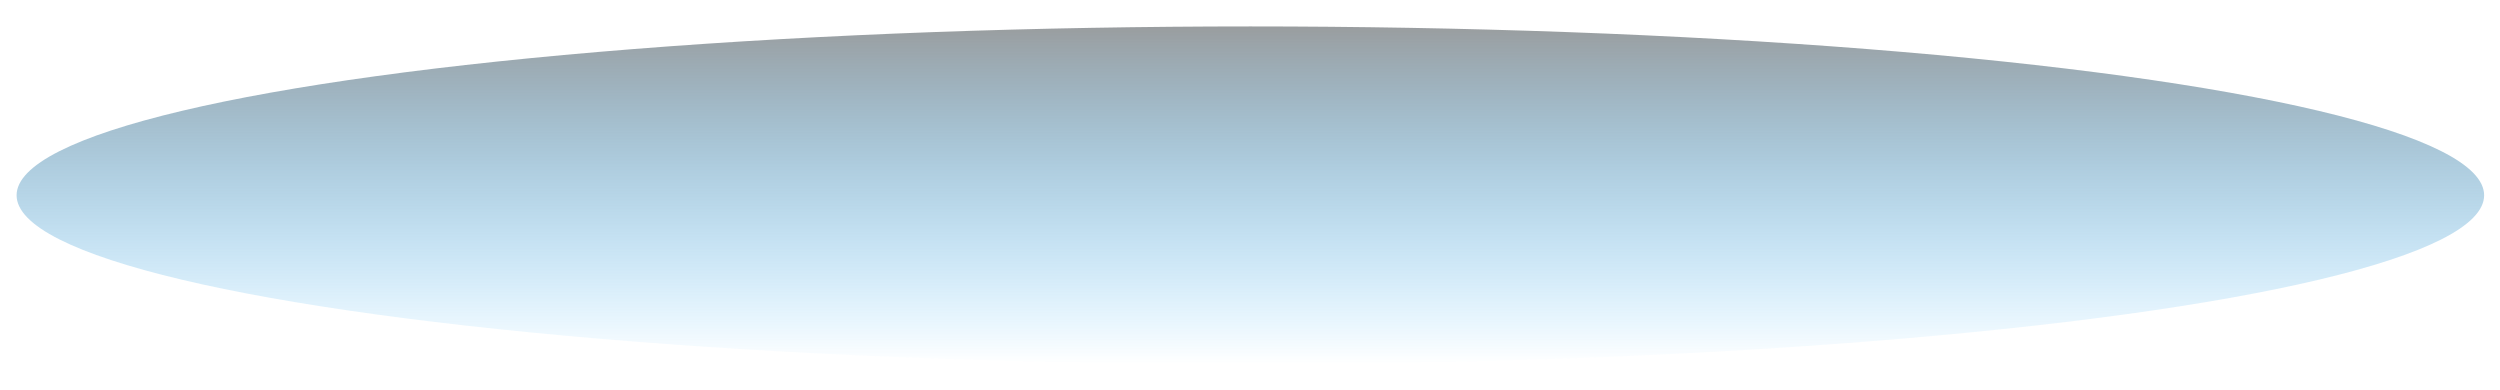 <svg width="173" height="27" viewBox="0 0 173 27" fill="none" xmlns="http://www.w3.org/2000/svg">
<g filter="url(#filter0_f_5014_7196)">
<ellipse cx="86.525" cy="13.514" rx="85.377" ry="11.685" fill="url(#paint0_linear_5014_7196)" fill-opacity="0.89"/>
</g>
<defs>
<filter id="filter0_f_5014_7196" x="0.147" y="0.828" width="172.755" height="25.371" filterUnits="userSpaceOnUse" color-interpolation-filters="sRGB">
<feFlood flood-opacity="0" result="BackgroundImageFix"/>
<feBlend mode="normal" in="SourceGraphic" in2="BackgroundImageFix" result="shape"/>
<feGaussianBlur stdDeviation="0.5" result="effect1_foregroundBlur_5014_7196"/>
</filter>
<linearGradient id="paint0_linear_5014_7196" x1="86.525" y1="1.828" x2="86.525" y2="25.199" gradientUnits="userSpaceOnUse">
<stop stop-color="#8D9193"/>
<stop offset="1" stop-color="#2AB0FF" stop-opacity="0"/>
</linearGradient>
</defs>
</svg>
